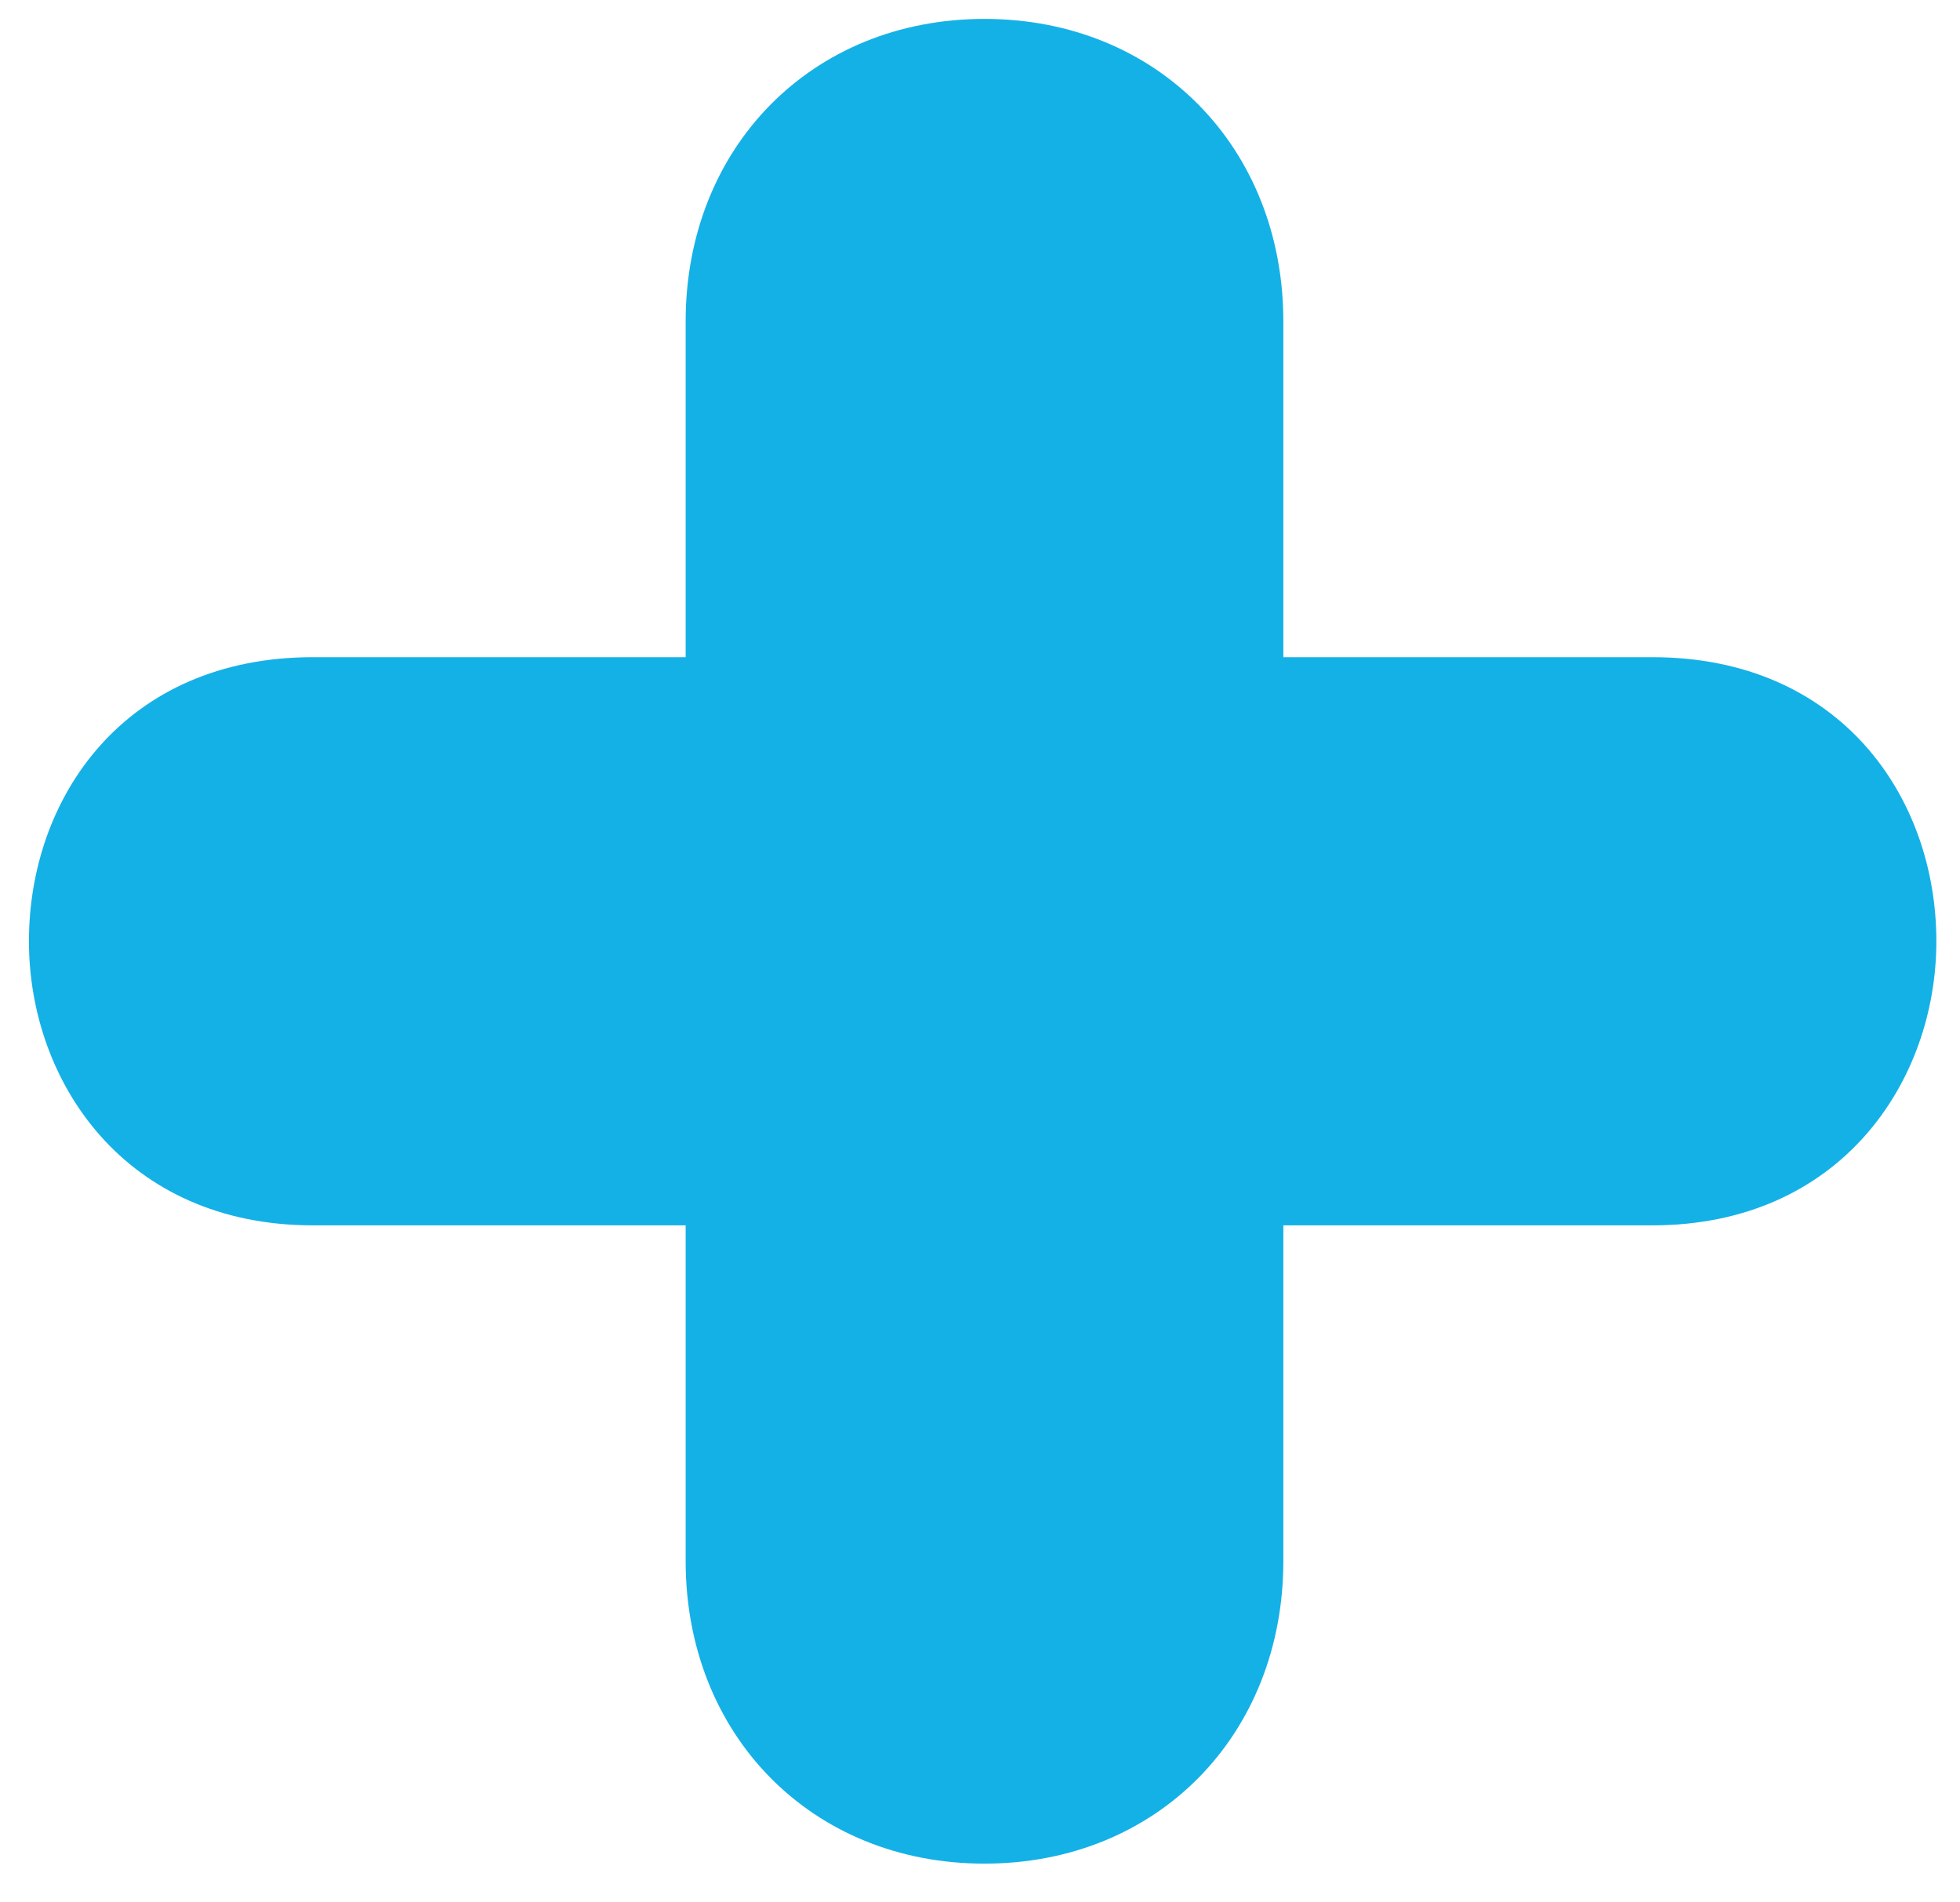 <svg width="34" height="33" viewBox="0 0 34 33" fill="none" xmlns="http://www.w3.org/2000/svg">
<path d="M17.078 32.328C20.086 32.328 22.262 30.088 22.262 27.08V21.256H28.662C31.926 21.256 33.59 18.76 33.59 16.328C33.59 13.832 31.926 11.4 28.662 11.4H22.262V5.576C22.262 2.568 20.086 0.328 17.078 0.328C14.07 0.328 11.894 2.568 11.894 5.576V11.4H5.43C2.166 11.4 0.502 13.832 0.502 16.328C0.502 18.76 2.166 21.256 5.43 21.256H11.894V27.08C11.894 30.088 14.07 32.328 17.078 32.328Z" fill="#14B1E7"/>
</svg>
